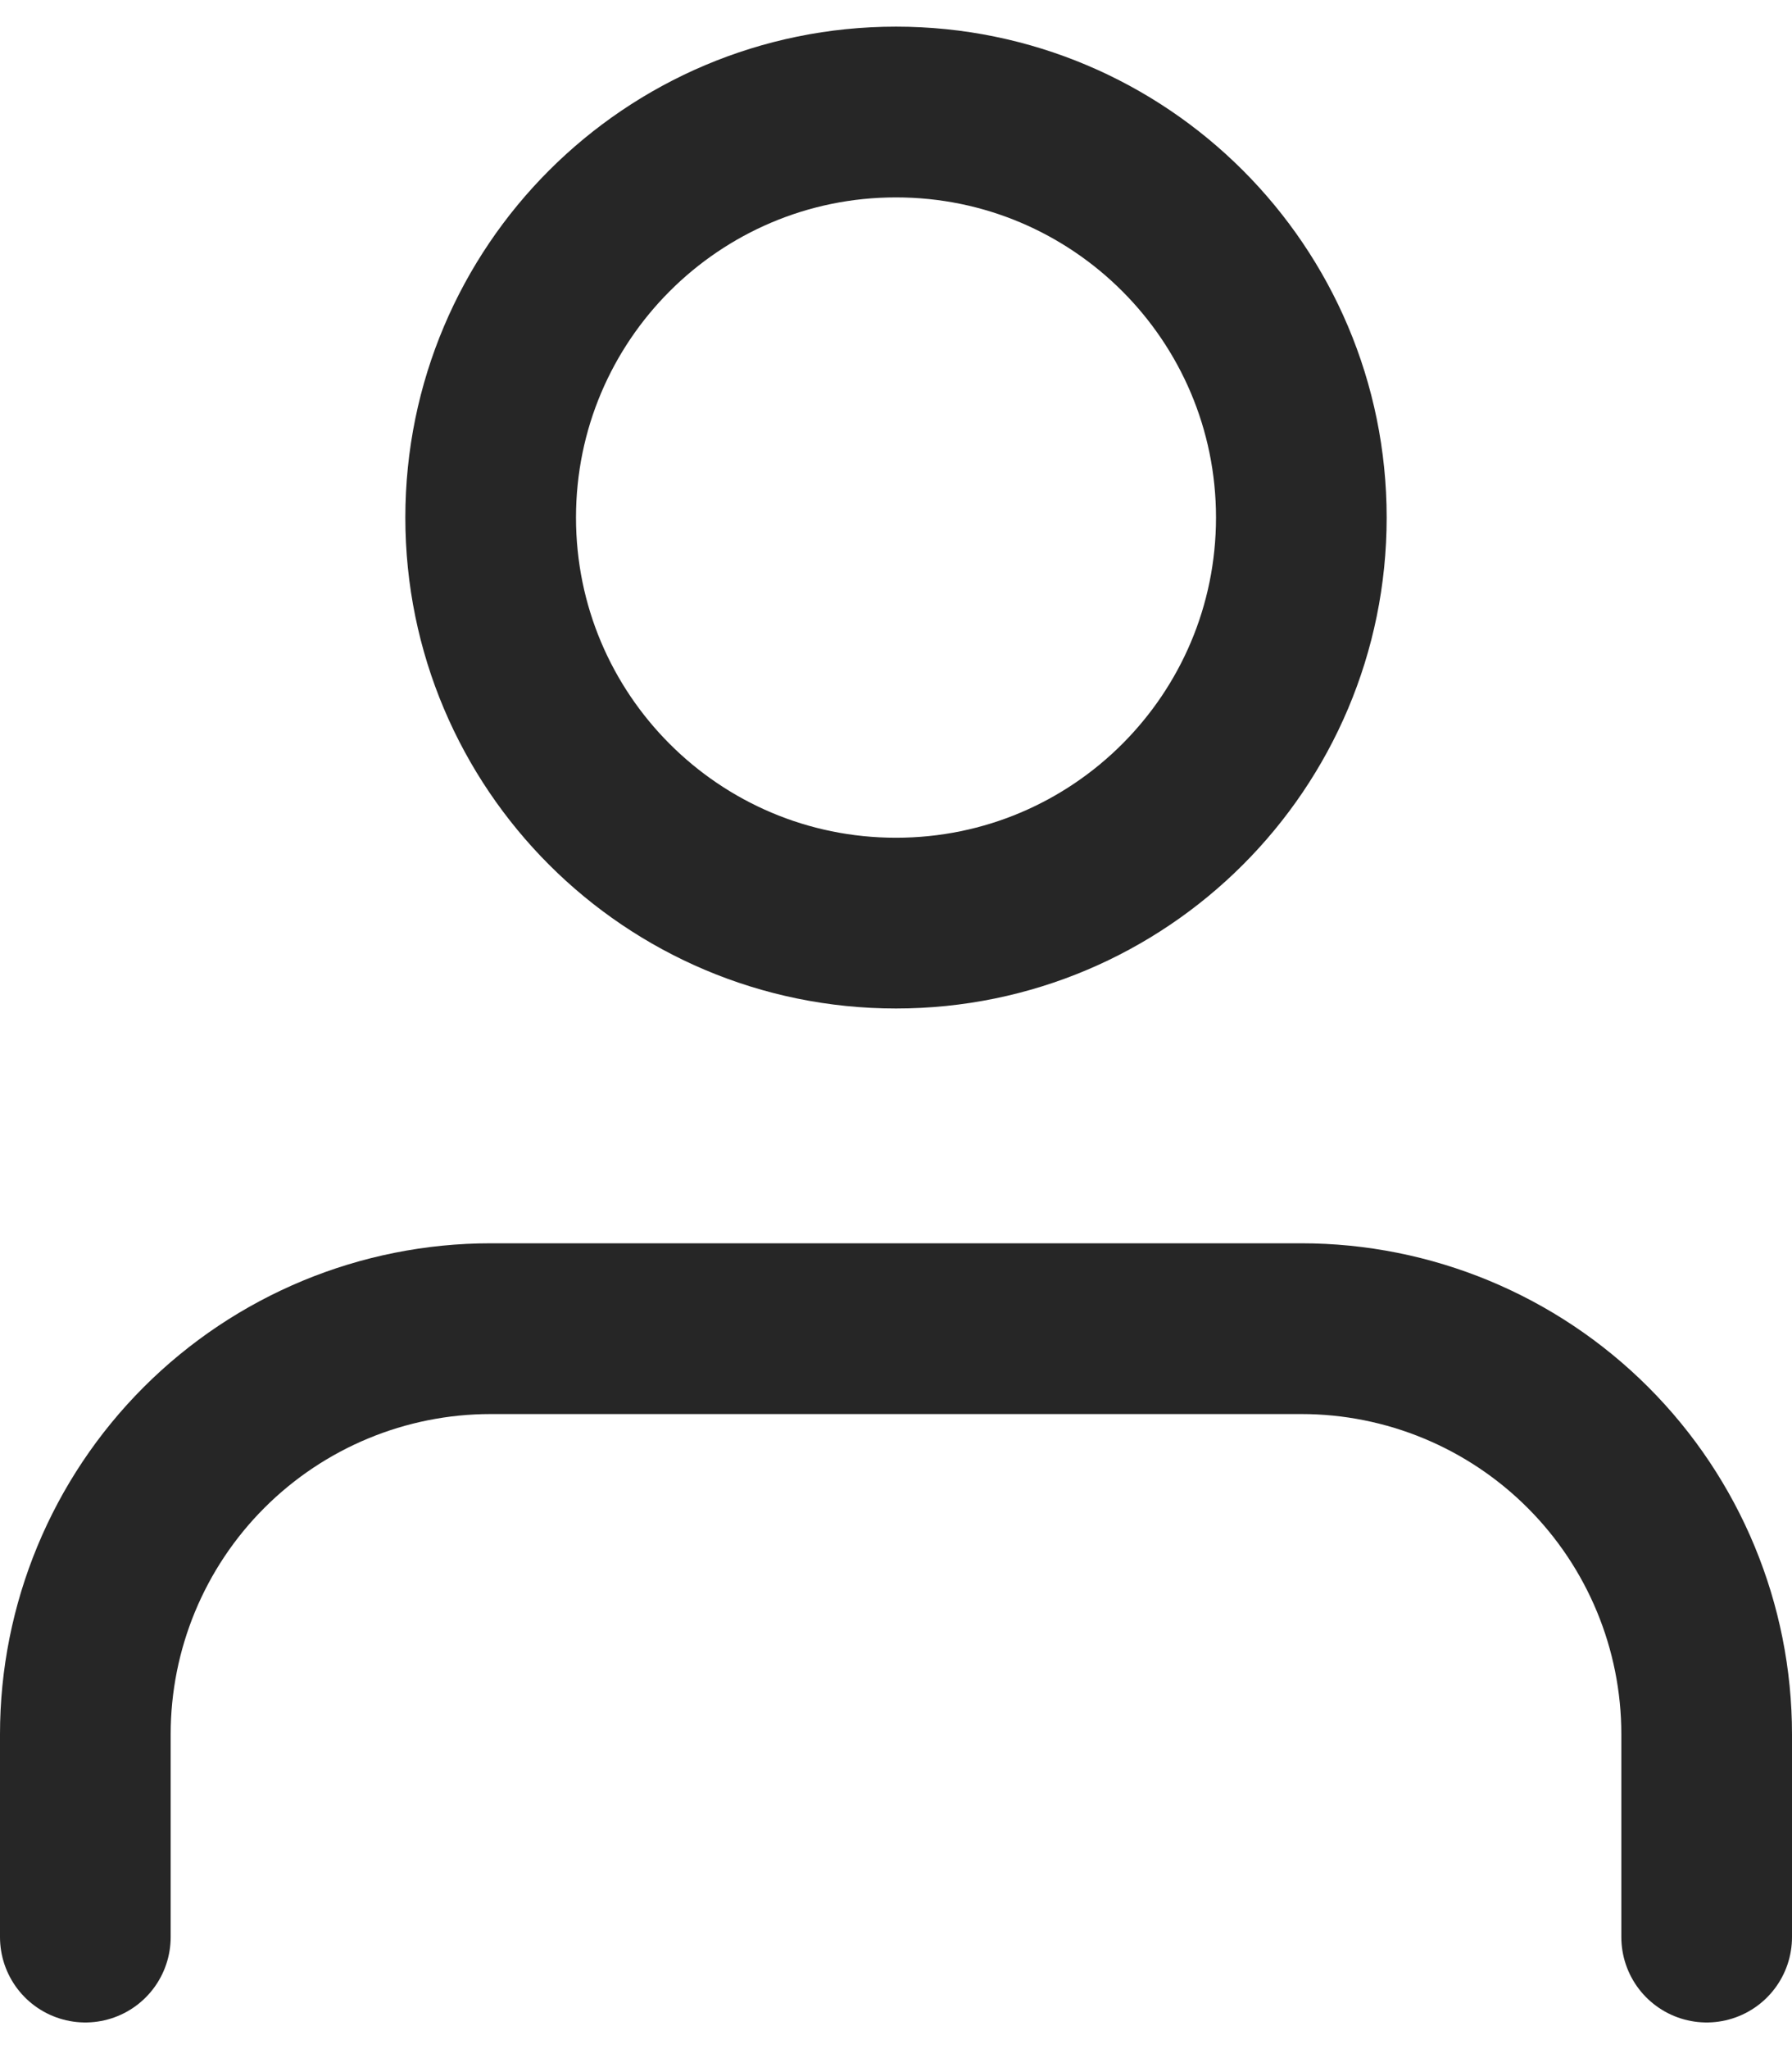 <svg width="21" height="24" viewBox="0 0 21 24" fill="none" xmlns="http://www.w3.org/2000/svg">
<path d="M20 22.688V20.312C20 19.053 19.5 17.845 18.609 16.954C17.718 16.063 16.51 15.562 15.25 15.562H5.75C4.49 15.562 3.282 16.063 2.391 16.954C1.5 17.845 1 19.053 1 20.312V22.688" stroke="#262626" stroke-width="2" stroke-linecap="round" stroke-linejoin="round"/>
<path d="M10.5 10.812C13.123 10.812 15.25 8.686 15.25 6.062C15.25 3.439 13.123 1.312 10.5 1.312C7.877 1.312 5.75 3.439 5.75 6.062C5.75 8.686 7.877 10.812 10.5 10.812Z" stroke="#262626" stroke-width="2" stroke-linecap="round" stroke-linejoin="round"/>
</svg>
